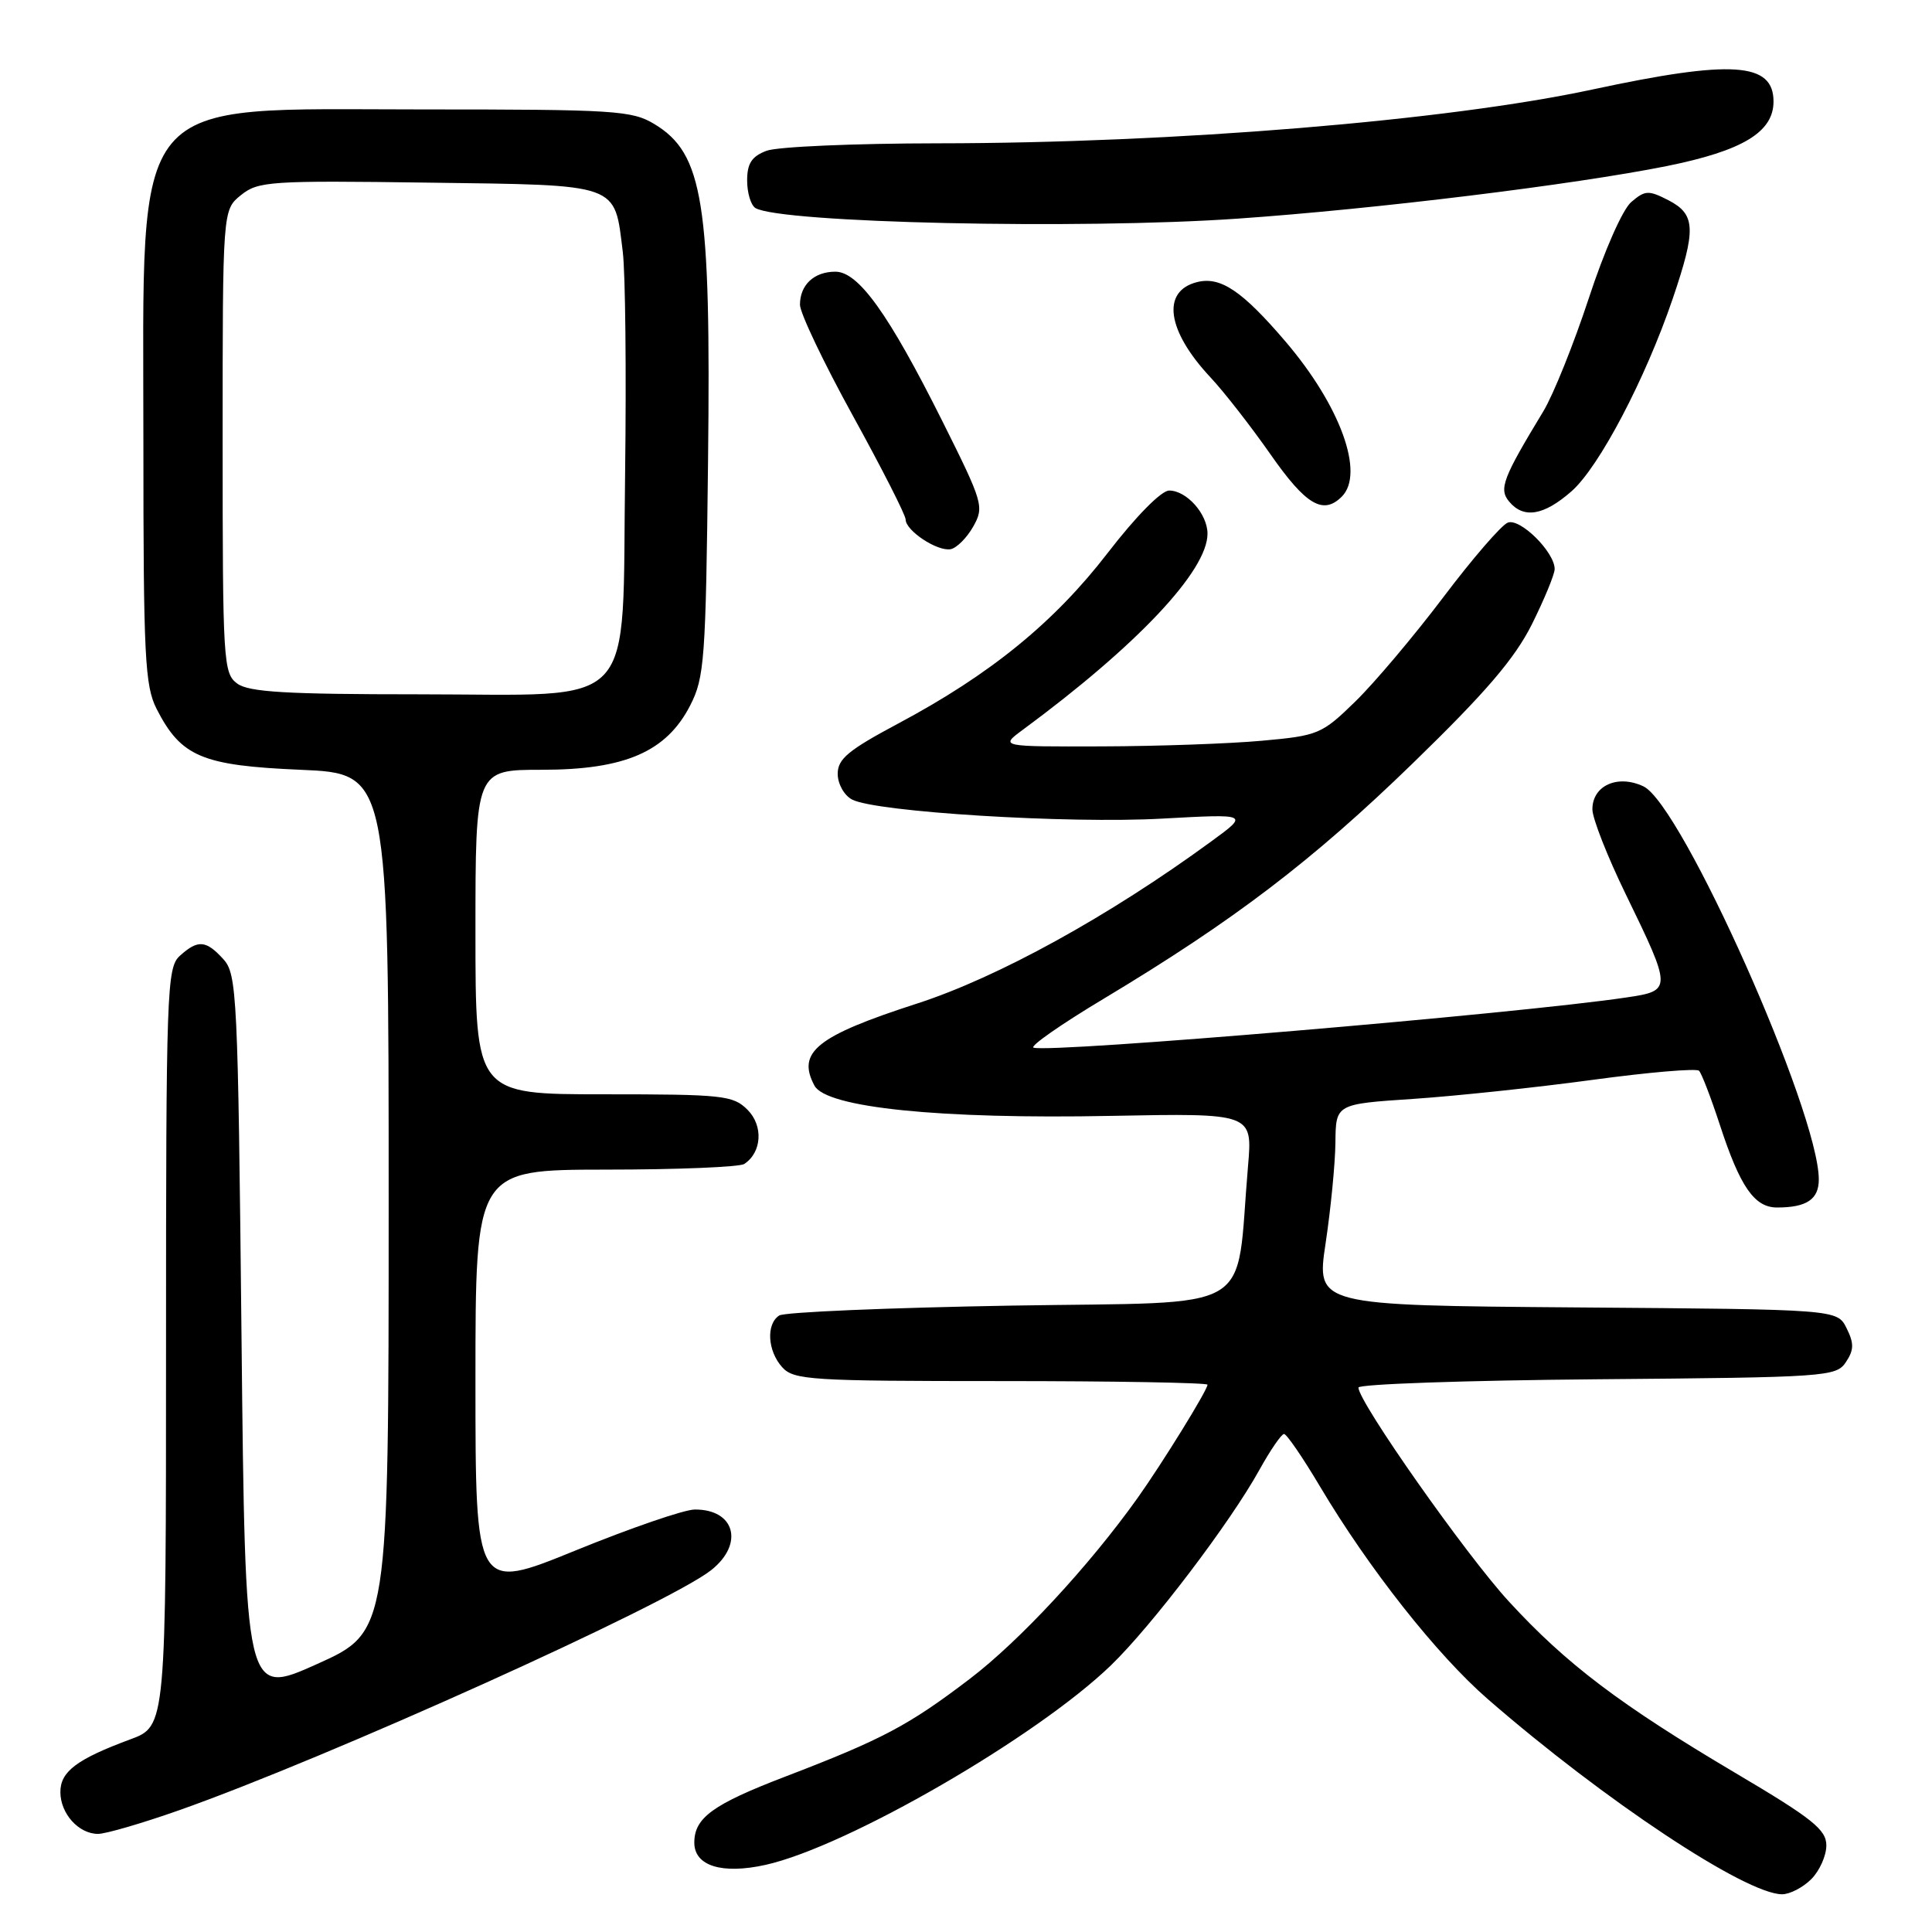 <?xml version="1.0" encoding="UTF-8" standalone="no"?>
<!DOCTYPE svg PUBLIC "-//W3C//DTD SVG 1.1//EN" "http://www.w3.org/Graphics/SVG/1.1/DTD/svg11.dtd" >
<svg xmlns="http://www.w3.org/2000/svg" xmlns:xlink="http://www.w3.org/1999/xlink" version="1.1" viewBox="0 0 256 256">
 <g >
 <path fill="currentColor"
d=" M 240.00 249.00 C 241.10 247.90 242.00 245.89 242.00 244.53 C 242.00 242.44 240.18 240.98 230.02 234.97 C 214.68 225.89 207.56 220.51 199.92 212.19 C 194.23 206.00 180.00 185.76 180.00 183.86 C 180.00 183.40 194.23 182.91 211.63 182.76 C 242.04 182.51 243.31 182.42 244.59 180.49 C 245.67 178.87 245.68 178.00 244.68 175.99 C 243.44 173.50 243.44 173.50 208.93 173.24 C 174.41 172.97 174.41 172.97 175.65 164.74 C 176.33 160.21 176.92 154.20 176.95 151.40 C 177.00 146.29 177.00 146.29 187.25 145.61 C 192.89 145.23 203.57 144.10 211.00 143.09 C 218.43 142.08 224.78 141.54 225.13 141.88 C 225.47 142.22 226.71 145.45 227.89 149.05 C 230.57 157.26 232.47 160.00 235.47 160.00 C 239.39 160.00 241.00 158.92 241.00 156.29 C 241.00 147.33 222.84 106.61 217.77 104.20 C 214.35 102.58 211.00 104.09 211.00 107.24 C 211.00 108.43 212.98 113.48 215.40 118.45 C 221.57 131.14 221.57 131.27 215.50 132.17 C 200.92 134.34 139.18 139.56 136.95 138.82 C 136.42 138.64 140.60 135.72 146.24 132.34 C 163.47 122.00 173.90 114.06 187.22 101.12 C 196.88 91.74 200.71 87.27 202.99 82.71 C 204.64 79.39 206.00 76.10 206.00 75.40 C 206.00 73.15 201.42 68.62 199.79 69.25 C 198.95 69.57 195.09 74.04 191.22 79.17 C 187.34 84.30 182.10 90.51 179.57 92.97 C 175.15 97.28 174.67 97.48 167.23 98.15 C 162.98 98.54 153.43 98.88 146.00 98.90 C 132.50 98.94 132.50 98.94 135.50 96.72 C 150.69 85.52 160.00 75.63 160.00 70.72 C 160.00 68.11 157.24 65.00 154.92 65.00 C 153.88 65.00 150.52 68.41 146.79 73.25 C 139.70 82.46 131.22 89.37 119.02 95.87 C 112.42 99.39 111.00 100.56 111.00 102.53 C 111.00 103.86 111.84 105.38 112.90 105.94 C 115.97 107.59 141.56 109.17 154.00 108.47 C 165.50 107.84 165.50 107.84 160.50 111.49 C 146.94 121.41 132.21 129.52 121.50 132.98 C 108.23 137.27 105.54 139.41 107.92 143.85 C 109.48 146.77 124.52 148.31 147.23 147.86 C 165.97 147.50 165.97 147.50 165.37 154.50 C 163.65 174.47 167.09 172.44 134.00 173.00 C 117.77 173.28 103.94 173.86 103.25 174.31 C 101.49 175.45 101.70 179.01 103.65 181.17 C 105.18 182.86 107.43 183.00 132.65 183.00 C 147.69 183.00 160.00 183.22 160.00 183.48 C 160.00 184.20 154.01 193.89 150.73 198.50 C 144.29 207.53 135.09 217.44 128.50 222.46 C 120.37 228.65 116.96 230.46 104.00 235.43 C 94.45 239.09 92.00 240.87 92.00 244.16 C 92.00 247.25 95.67 248.39 101.46 247.10 C 112.28 244.68 137.37 230.17 147.22 220.65 C 152.63 215.42 163.03 201.73 166.88 194.76 C 168.32 192.16 169.79 190.02 170.14 190.01 C 170.49 190.01 172.64 193.15 174.92 196.99 C 181.37 207.84 190.40 219.28 197.15 225.15 C 212.60 238.58 231.34 251.00 236.14 251.00 C 237.16 251.00 238.90 250.10 240.00 249.00 Z  M 23.67 239.89 C 43.32 232.97 88.57 212.55 94.25 208.04 C 98.63 204.56 97.38 199.98 92.05 200.02 C 90.65 200.03 83.54 202.48 76.25 205.45 C 63.00 210.85 63.00 210.85 63.00 182.93 C 63.00 155.00 63.00 155.00 80.25 154.98 C 89.74 154.98 98.00 154.64 98.62 154.23 C 100.95 152.70 101.17 149.17 99.05 147.05 C 97.14 145.14 95.81 145.00 80.00 145.00 C 63.00 145.00 63.00 145.00 63.00 123.50 C 63.00 102.00 63.00 102.00 71.79 102.00 C 82.80 102.00 88.29 99.62 91.44 93.50 C 93.35 89.79 93.52 87.45 93.82 61.06 C 94.21 26.77 93.19 20.36 86.71 16.44 C 83.74 14.64 81.45 14.50 56.00 14.50 C 16.68 14.50 19.00 11.72 19.00 58.77 C 19.00 87.00 19.20 90.88 20.75 93.93 C 23.99 100.27 26.75 101.44 39.82 102.00 C 51.50 102.50 51.50 102.50 51.50 159.37 C 51.50 216.23 51.50 216.23 42.00 220.50 C 32.50 224.77 32.50 224.77 32.00 176.99 C 31.53 131.79 31.40 129.09 29.60 127.10 C 27.30 124.57 26.23 124.48 23.83 126.65 C 22.10 128.22 22.00 131.15 22.00 178.52 C 22.00 228.73 22.00 228.73 17.25 230.48 C 10.18 233.10 8.00 234.74 8.00 237.45 C 8.00 240.31 10.42 243.00 12.99 243.00 C 14.01 243.00 18.81 241.60 23.67 239.89 Z  M 128.96 69.77 C 130.43 67.15 130.27 66.62 124.85 55.77 C 117.75 41.58 113.75 36.00 110.69 36.00 C 107.87 36.00 106.00 37.75 106.00 40.38 C 106.00 41.47 109.15 48.08 113.00 55.07 C 116.85 62.06 120.00 68.25 120.00 68.83 C 120.00 70.32 124.21 73.10 125.97 72.77 C 126.77 72.61 128.12 71.26 128.96 69.77 Z  M 208.23 65.10 C 211.89 61.89 218.02 50.22 221.64 39.59 C 224.77 30.38 224.69 28.41 221.09 26.54 C 218.44 25.18 217.99 25.20 216.15 26.77 C 215.00 27.75 212.58 33.24 210.53 39.50 C 208.54 45.55 205.83 52.30 204.50 54.50 C 199.14 63.34 198.58 64.79 199.96 66.45 C 201.88 68.77 204.55 68.33 208.23 65.10 Z  M 177.80 65.80 C 180.86 62.74 177.60 53.76 170.34 45.26 C 164.59 38.53 161.72 36.60 158.62 37.38 C 153.87 38.57 154.60 43.81 160.39 50.00 C 162.19 51.92 165.79 56.54 168.38 60.25 C 173.05 66.93 175.33 68.27 177.80 65.80 Z  M 164.00 28.97 C 182.17 27.71 208.59 24.47 220.88 22.00 C 230.92 19.97 235.00 17.50 235.00 13.45 C 235.00 8.25 229.49 7.89 211.00 11.86 C 191.76 16.00 155.55 18.97 124.32 18.99 C 113.21 19.00 102.98 19.44 101.57 19.98 C 99.61 20.72 99.00 21.65 99.00 23.92 C 99.00 25.55 99.49 27.18 100.09 27.56 C 103.31 29.54 143.05 30.43 164.00 28.97 Z  M 31.44 90.58 C 29.59 89.23 29.50 87.70 29.50 58.49 C 29.50 27.82 29.50 27.82 31.92 25.86 C 34.20 24.02 35.73 23.91 56.76 24.20 C 82.31 24.54 81.39 24.22 82.52 33.36 C 82.87 36.19 83.00 49.38 82.83 62.67 C 82.39 94.77 84.97 92.00 55.52 92.00 C 37.98 92.00 32.98 91.71 31.44 90.58 Z "/>
</g>
</svg>